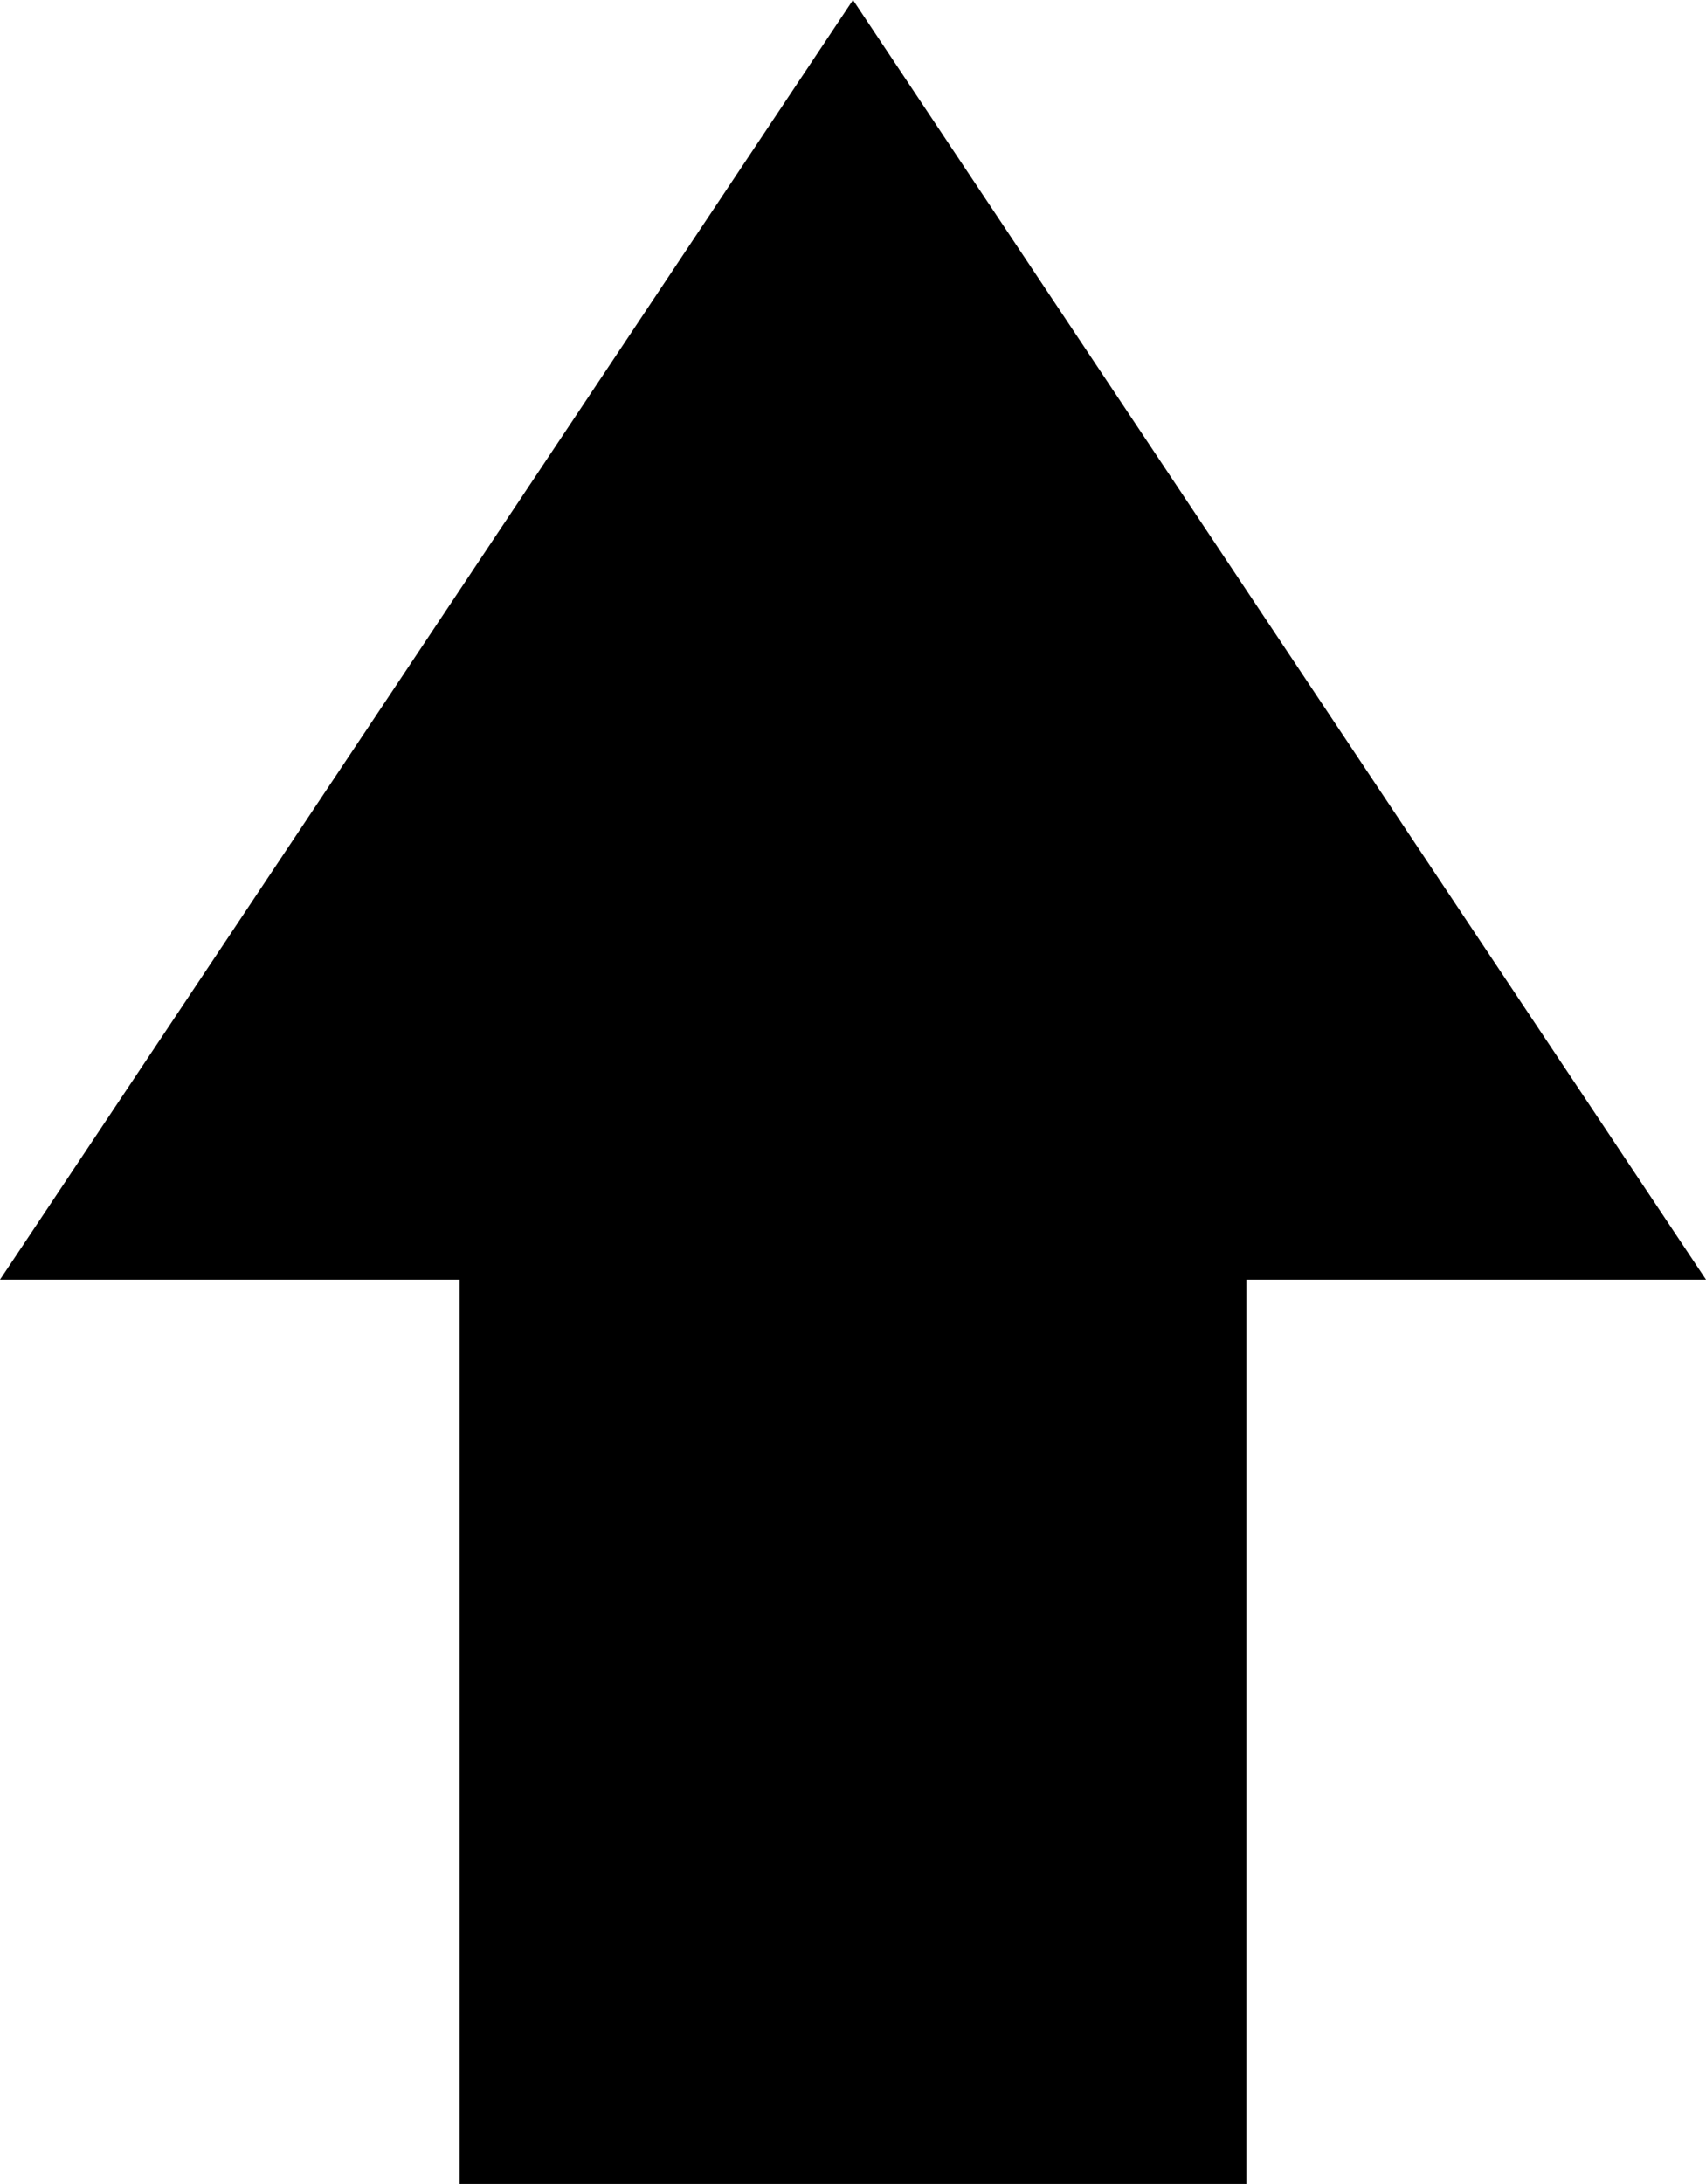 <svg xmlns="http://www.w3.org/2000/svg" data-tags="remove-circle, cancel, close, remove, delete" data-du="" viewBox="0 0 937.515 1200"><path d="M468.749 0L0 703.131h252.547V1200h432.422V703.131h252.546L468.749 0z"/></svg>